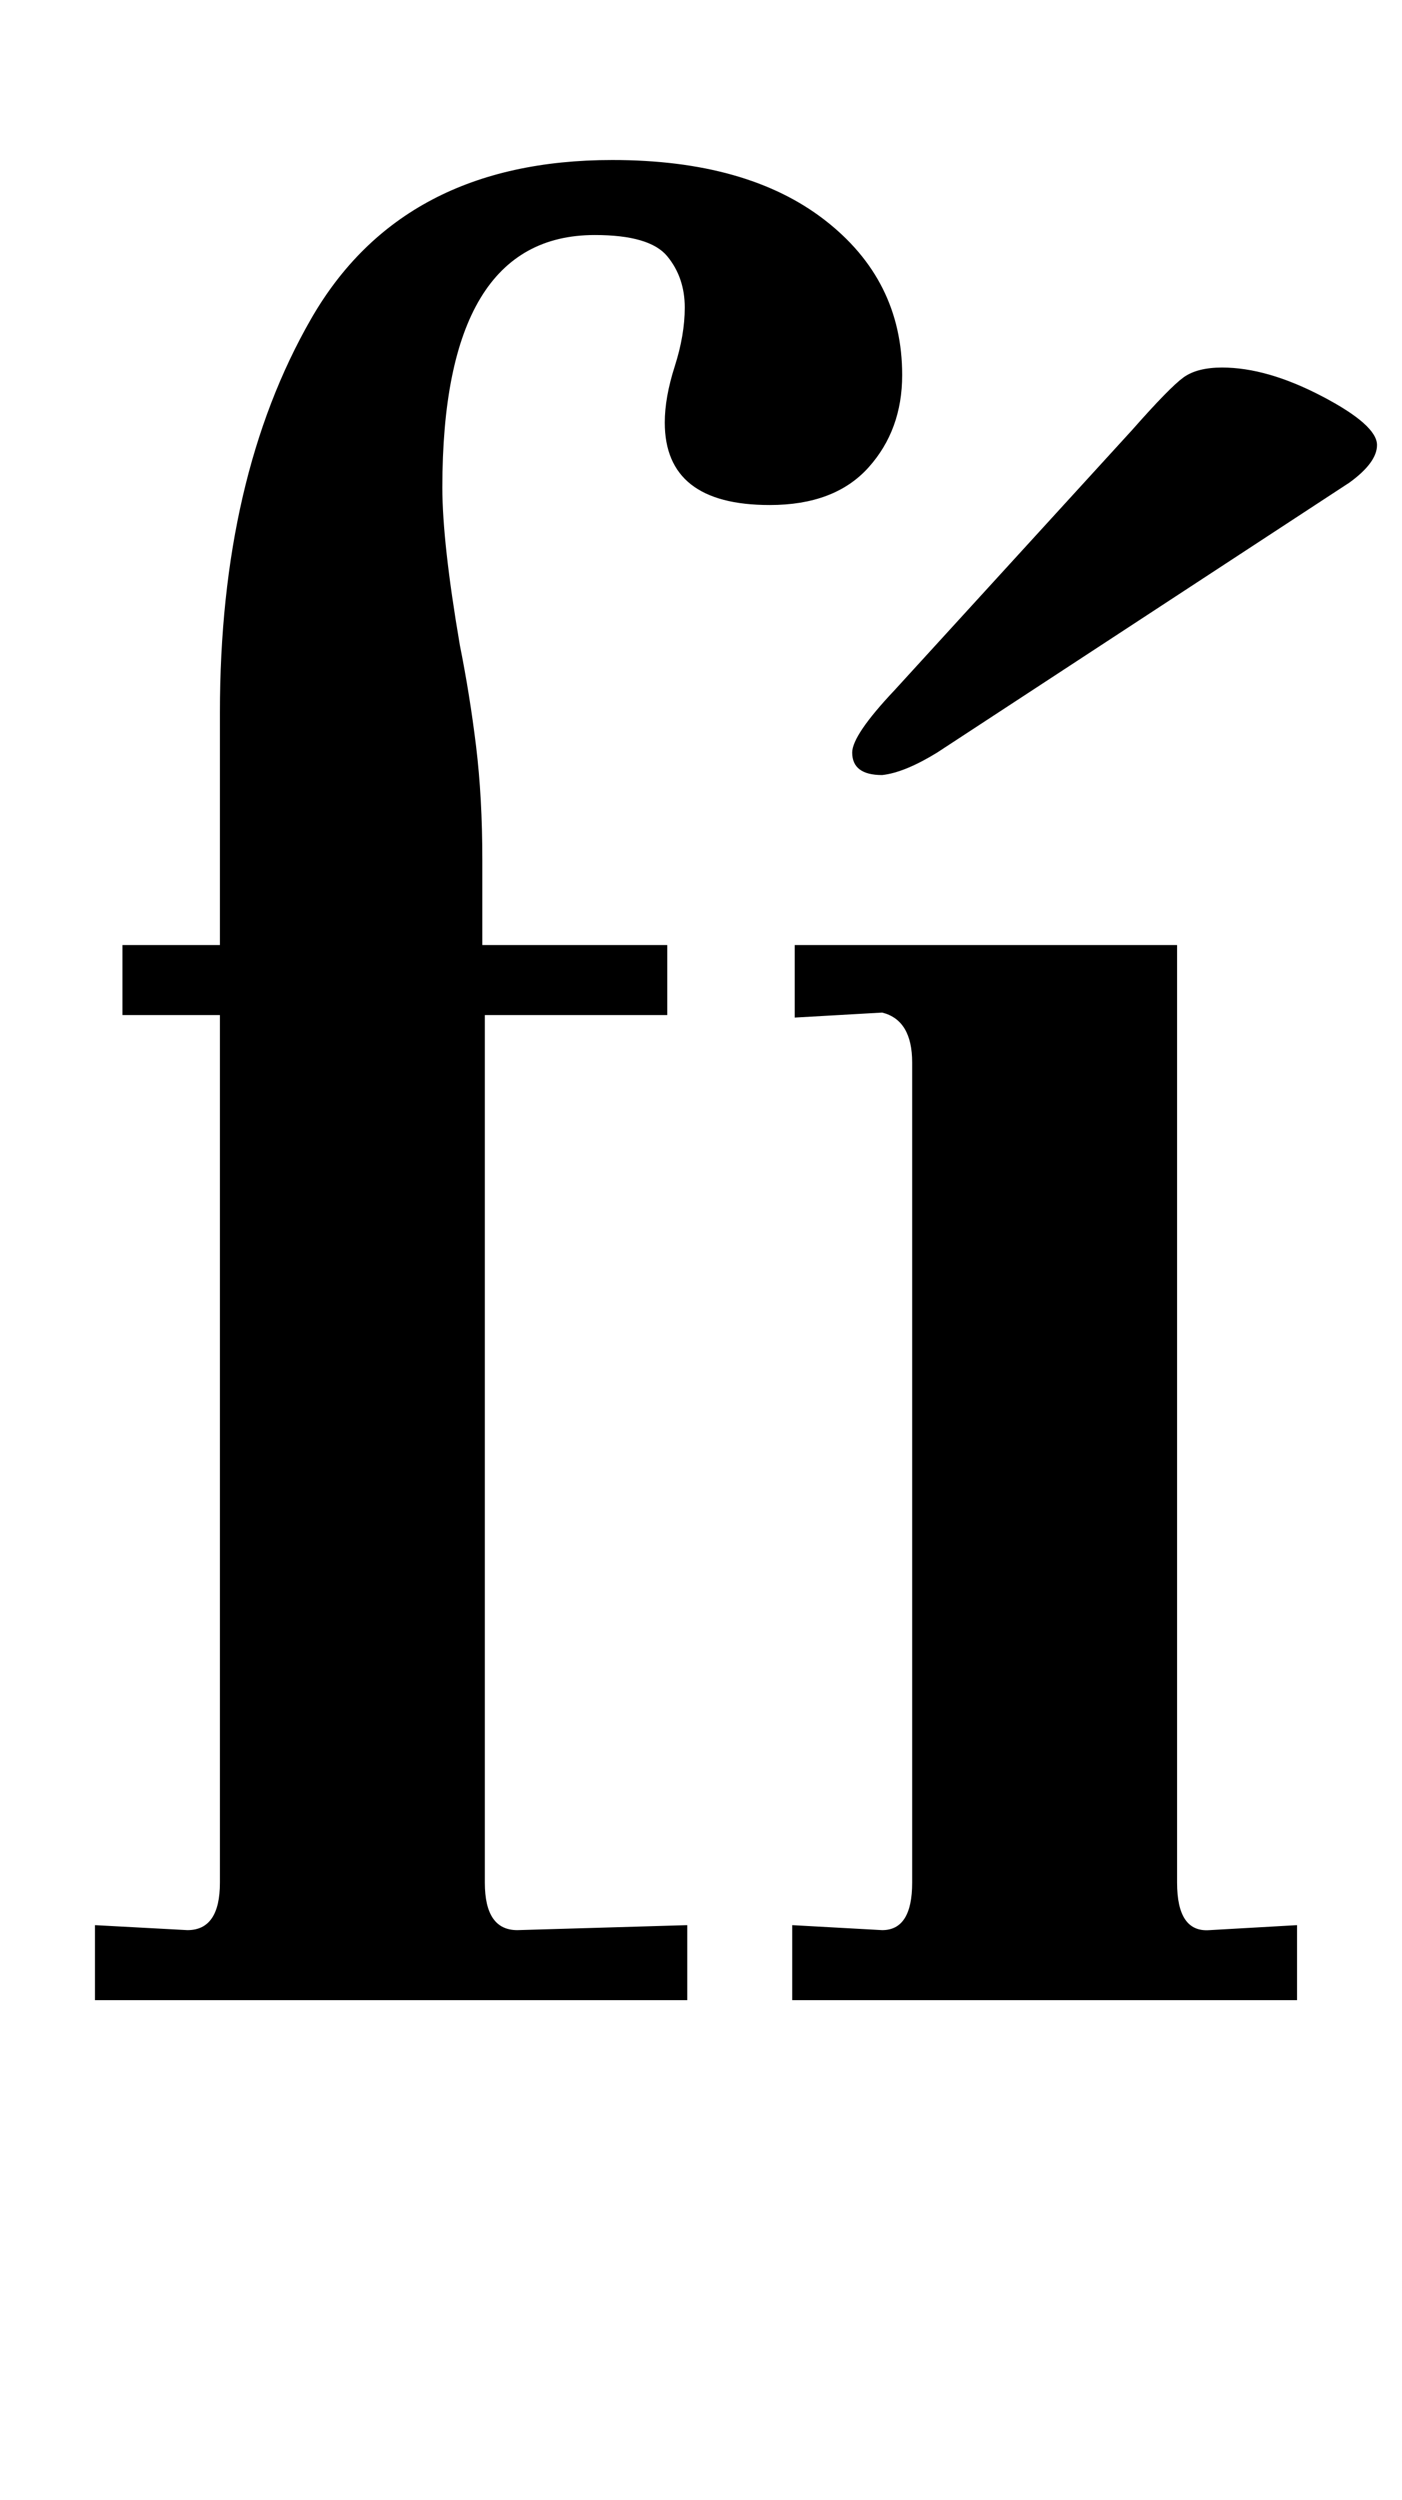 <?xml version="1.0" standalone="no"?>
<!DOCTYPE svg PUBLIC "-//W3C//DTD SVG 1.1//EN" "http://www.w3.org/Graphics/SVG/1.1/DTD/svg11.dtd" >
<svg xmlns="http://www.w3.org/2000/svg" xmlns:xlink="http://www.w3.org/1999/xlink" version="1.1" viewBox="-10 0 561 1000">
  <g transform="matrix(1 0 0 -1 0 800)">
   <path fill="currentColor"
d="M65 28q13 0 13 19v347h-39v28h39v93q0 94 36.5 157.5t120.5 63.5q54 0 85 -24t31 -62q0 -22 -13.5 -37t-39.5 -15q-42 0 -42 33q0 10 4 22.5t4 23.5q0 12 -7 20.5t-29 8.5q-61 0 -61 -101q0 -22 7 -63q4 -20 6.5 -40.5t2.5 -45.5v-34h74v-28h-73v-347q0 -19 13 -19l68 2
v-30h-237v30zM343 28q12 0 12 19v328q0 17 -12 20l-35 -2v29h153v-375q0 -20 13 -19l35 2v-30h-202v30zM331 499q0 7 17 25l95 104q15 17 20.5 21t15.5 4q18 0 40 -11.5t22 -19.5q0 -7 -11 -15l-165 -108q-13 -8 -22 -9q-12 0 -12 9z" />
  </g>

</svg>
